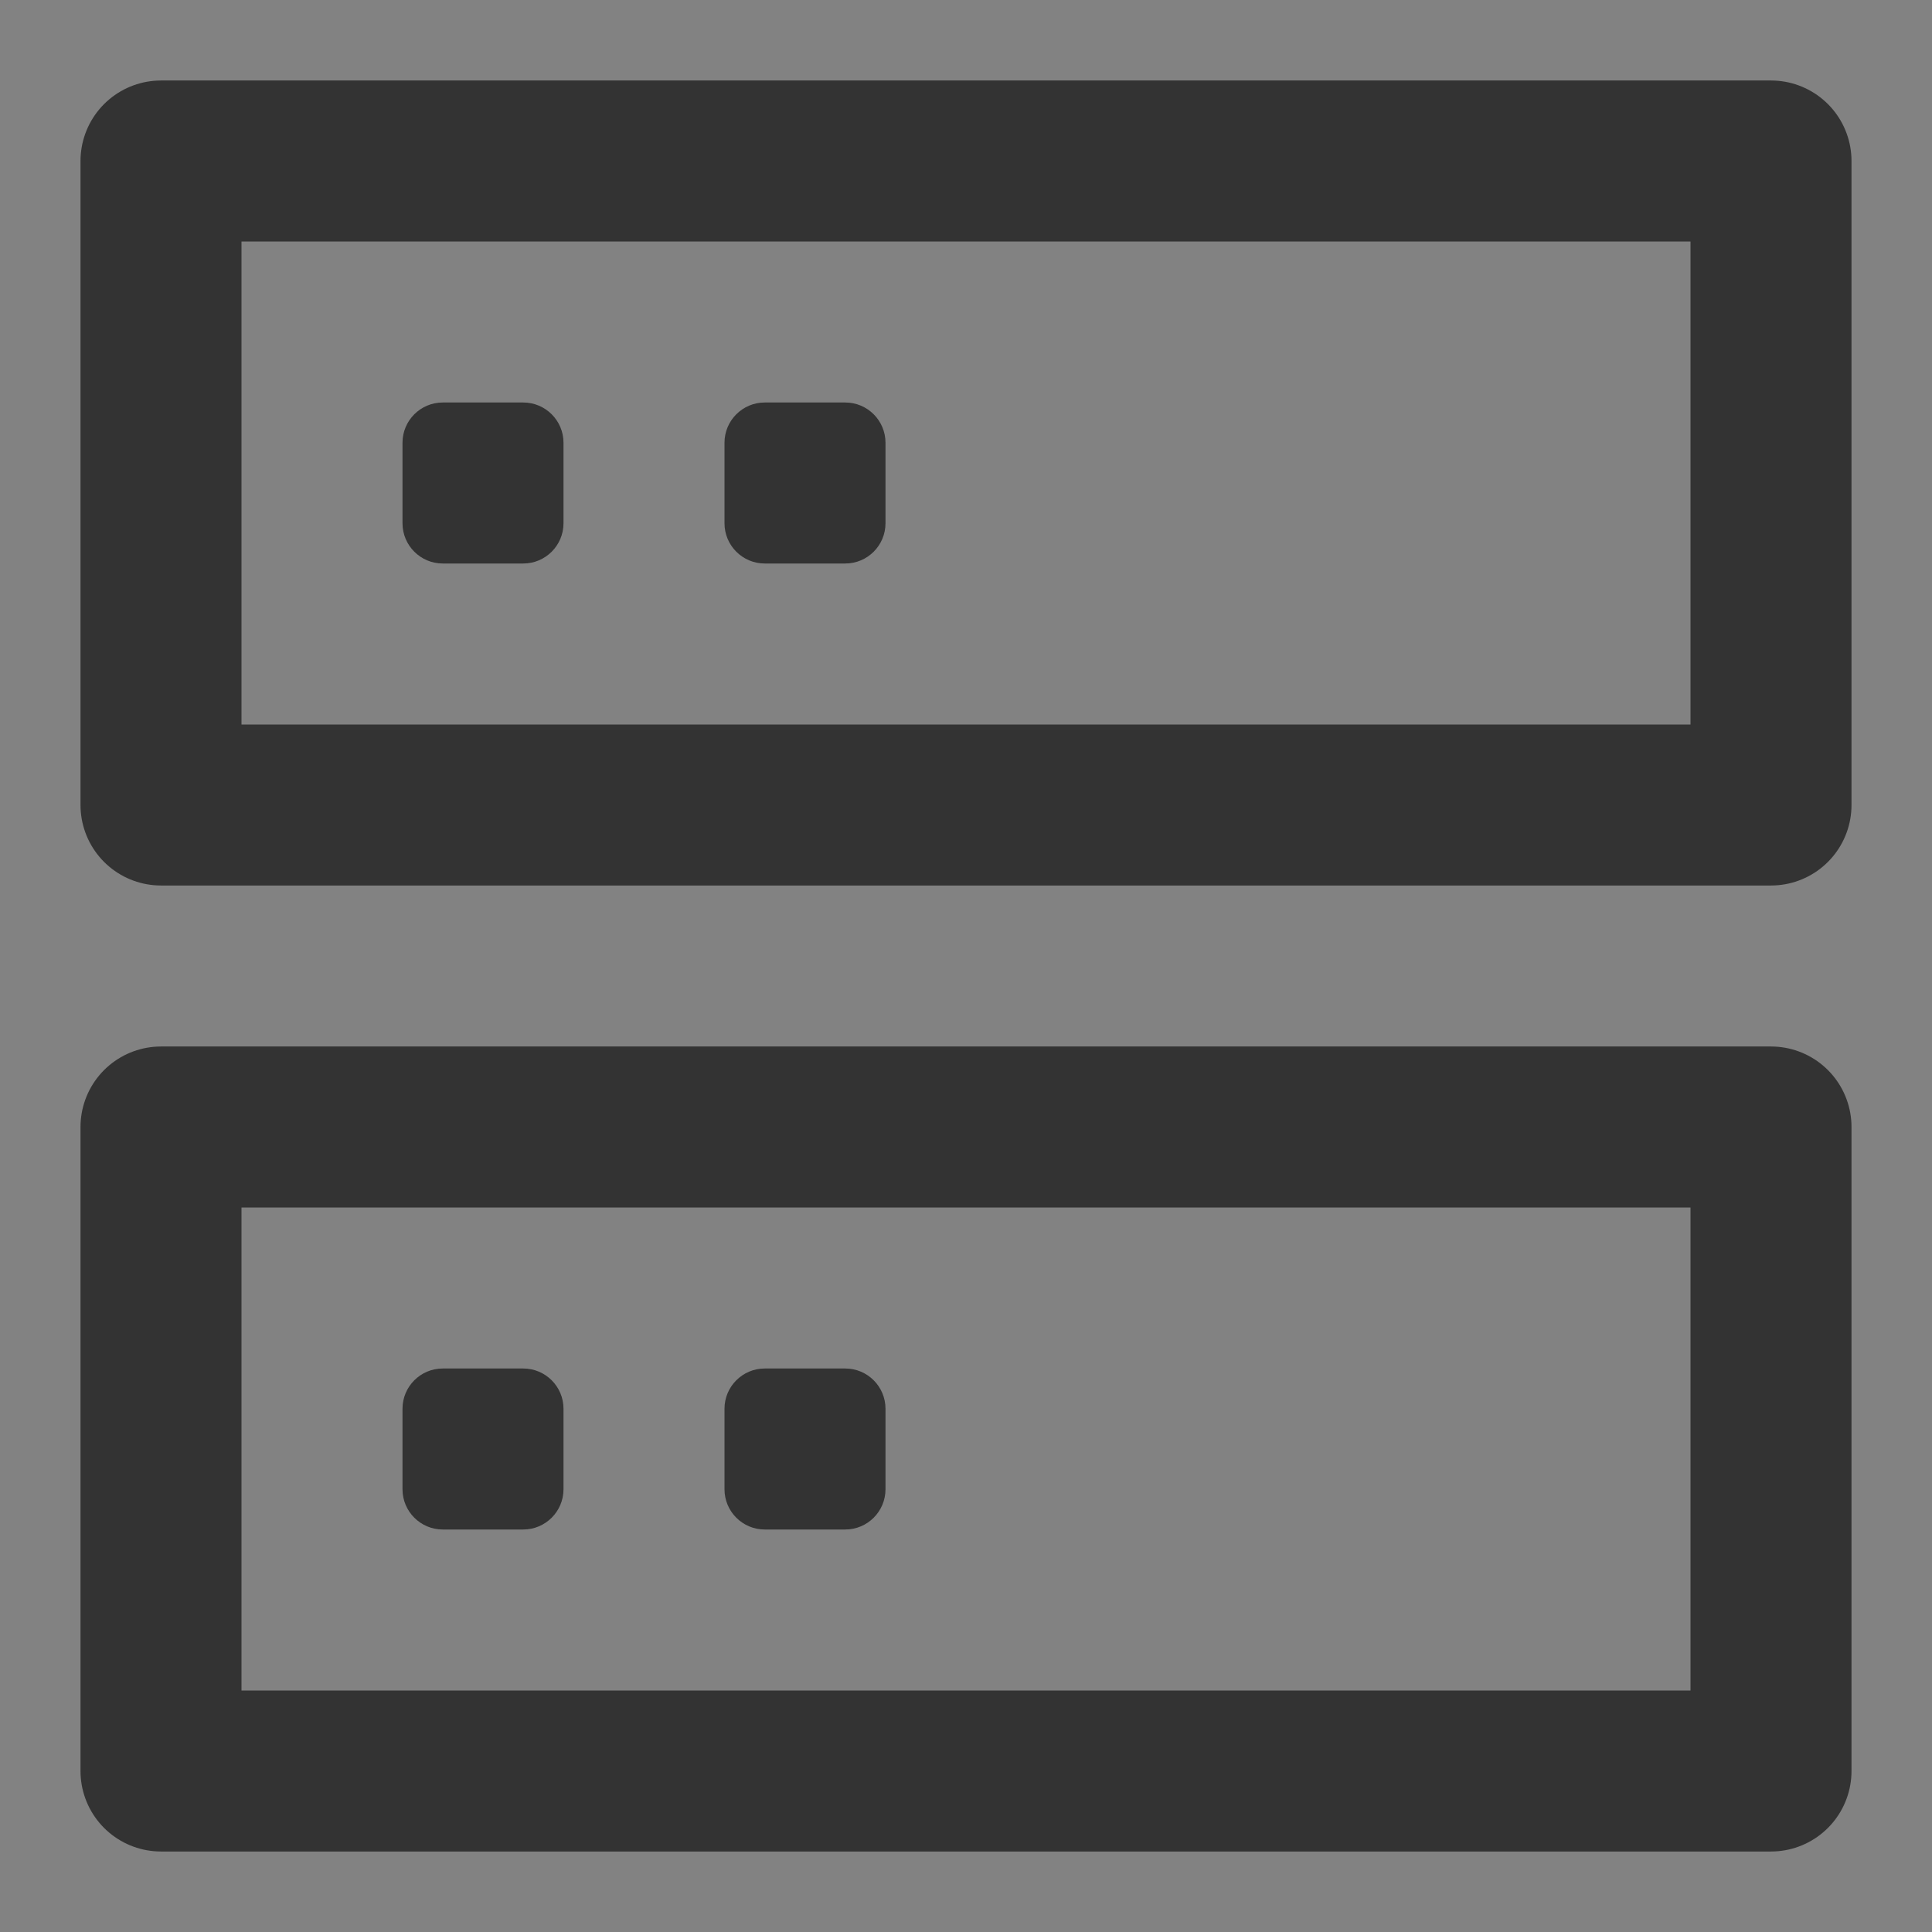 <svg width="24" height="24" viewBox="0 0 24 24" fill="none" xmlns="http://www.w3.org/2000/svg">
<rect x="0" y="0" width="24" height="24" fill="#808080" stroke="none"/>
<g clip-path="url(#clip0_201_51862)">
<path d="M24 0H0V24H24V0Z" fill="white" fill-opacity="0.01"/>
<path d="M24 0H0V24H24V0Z" fill="white" fill-opacity="0.01"/>
<path d="M22 2H2V10H22V2Z" stroke="#333333" stroke-width="2" stroke-linejoin="round"/>
<path d="M22 14H2V22H22V14Z" stroke="#333333" stroke-width="2" stroke-linejoin="round"/>
<path d="M6.5 5H5.5C5.224 5 5 5.224 5 5.5V6.5C5 6.776 5.224 7 5.5 7H6.5C6.776 7 7 6.776 7 6.5V5.5C7 5.224 6.776 5 6.5 5Z" fill="#333333"/>
<path d="M6.5 17H5.5C5.224 17 5 17.224 5 17.5V18.5C5 18.776 5.224 19 5.5 19H6.5C6.776 19 7 18.776 7 18.5V17.5C7 17.224 6.776 17 6.5 17Z" fill="#333333"/>
<path d="M10.5 5H9.5C9.224 5 9 5.224 9 5.5V6.5C9 6.776 9.224 7 9.5 7H10.5C10.776 7 11 6.776 11 6.5V5.5C11 5.224 10.776 5 10.5 5Z" fill="#333333"/>
<path d="M10.5 17H9.5C9.224 17 9 17.224 9 17.5V18.5C9 18.776 9.224 19 9.5 19H10.5C10.776 19 11 18.776 11 18.5V17.5C11 17.224 10.776 17 10.5 17Z" fill="#333333"/>
</g>
<defs>
<clipPath id="clip0_201_51862">
<rect width="24" height="24" fill="white"/>
</clipPath>
</defs>
</svg>
